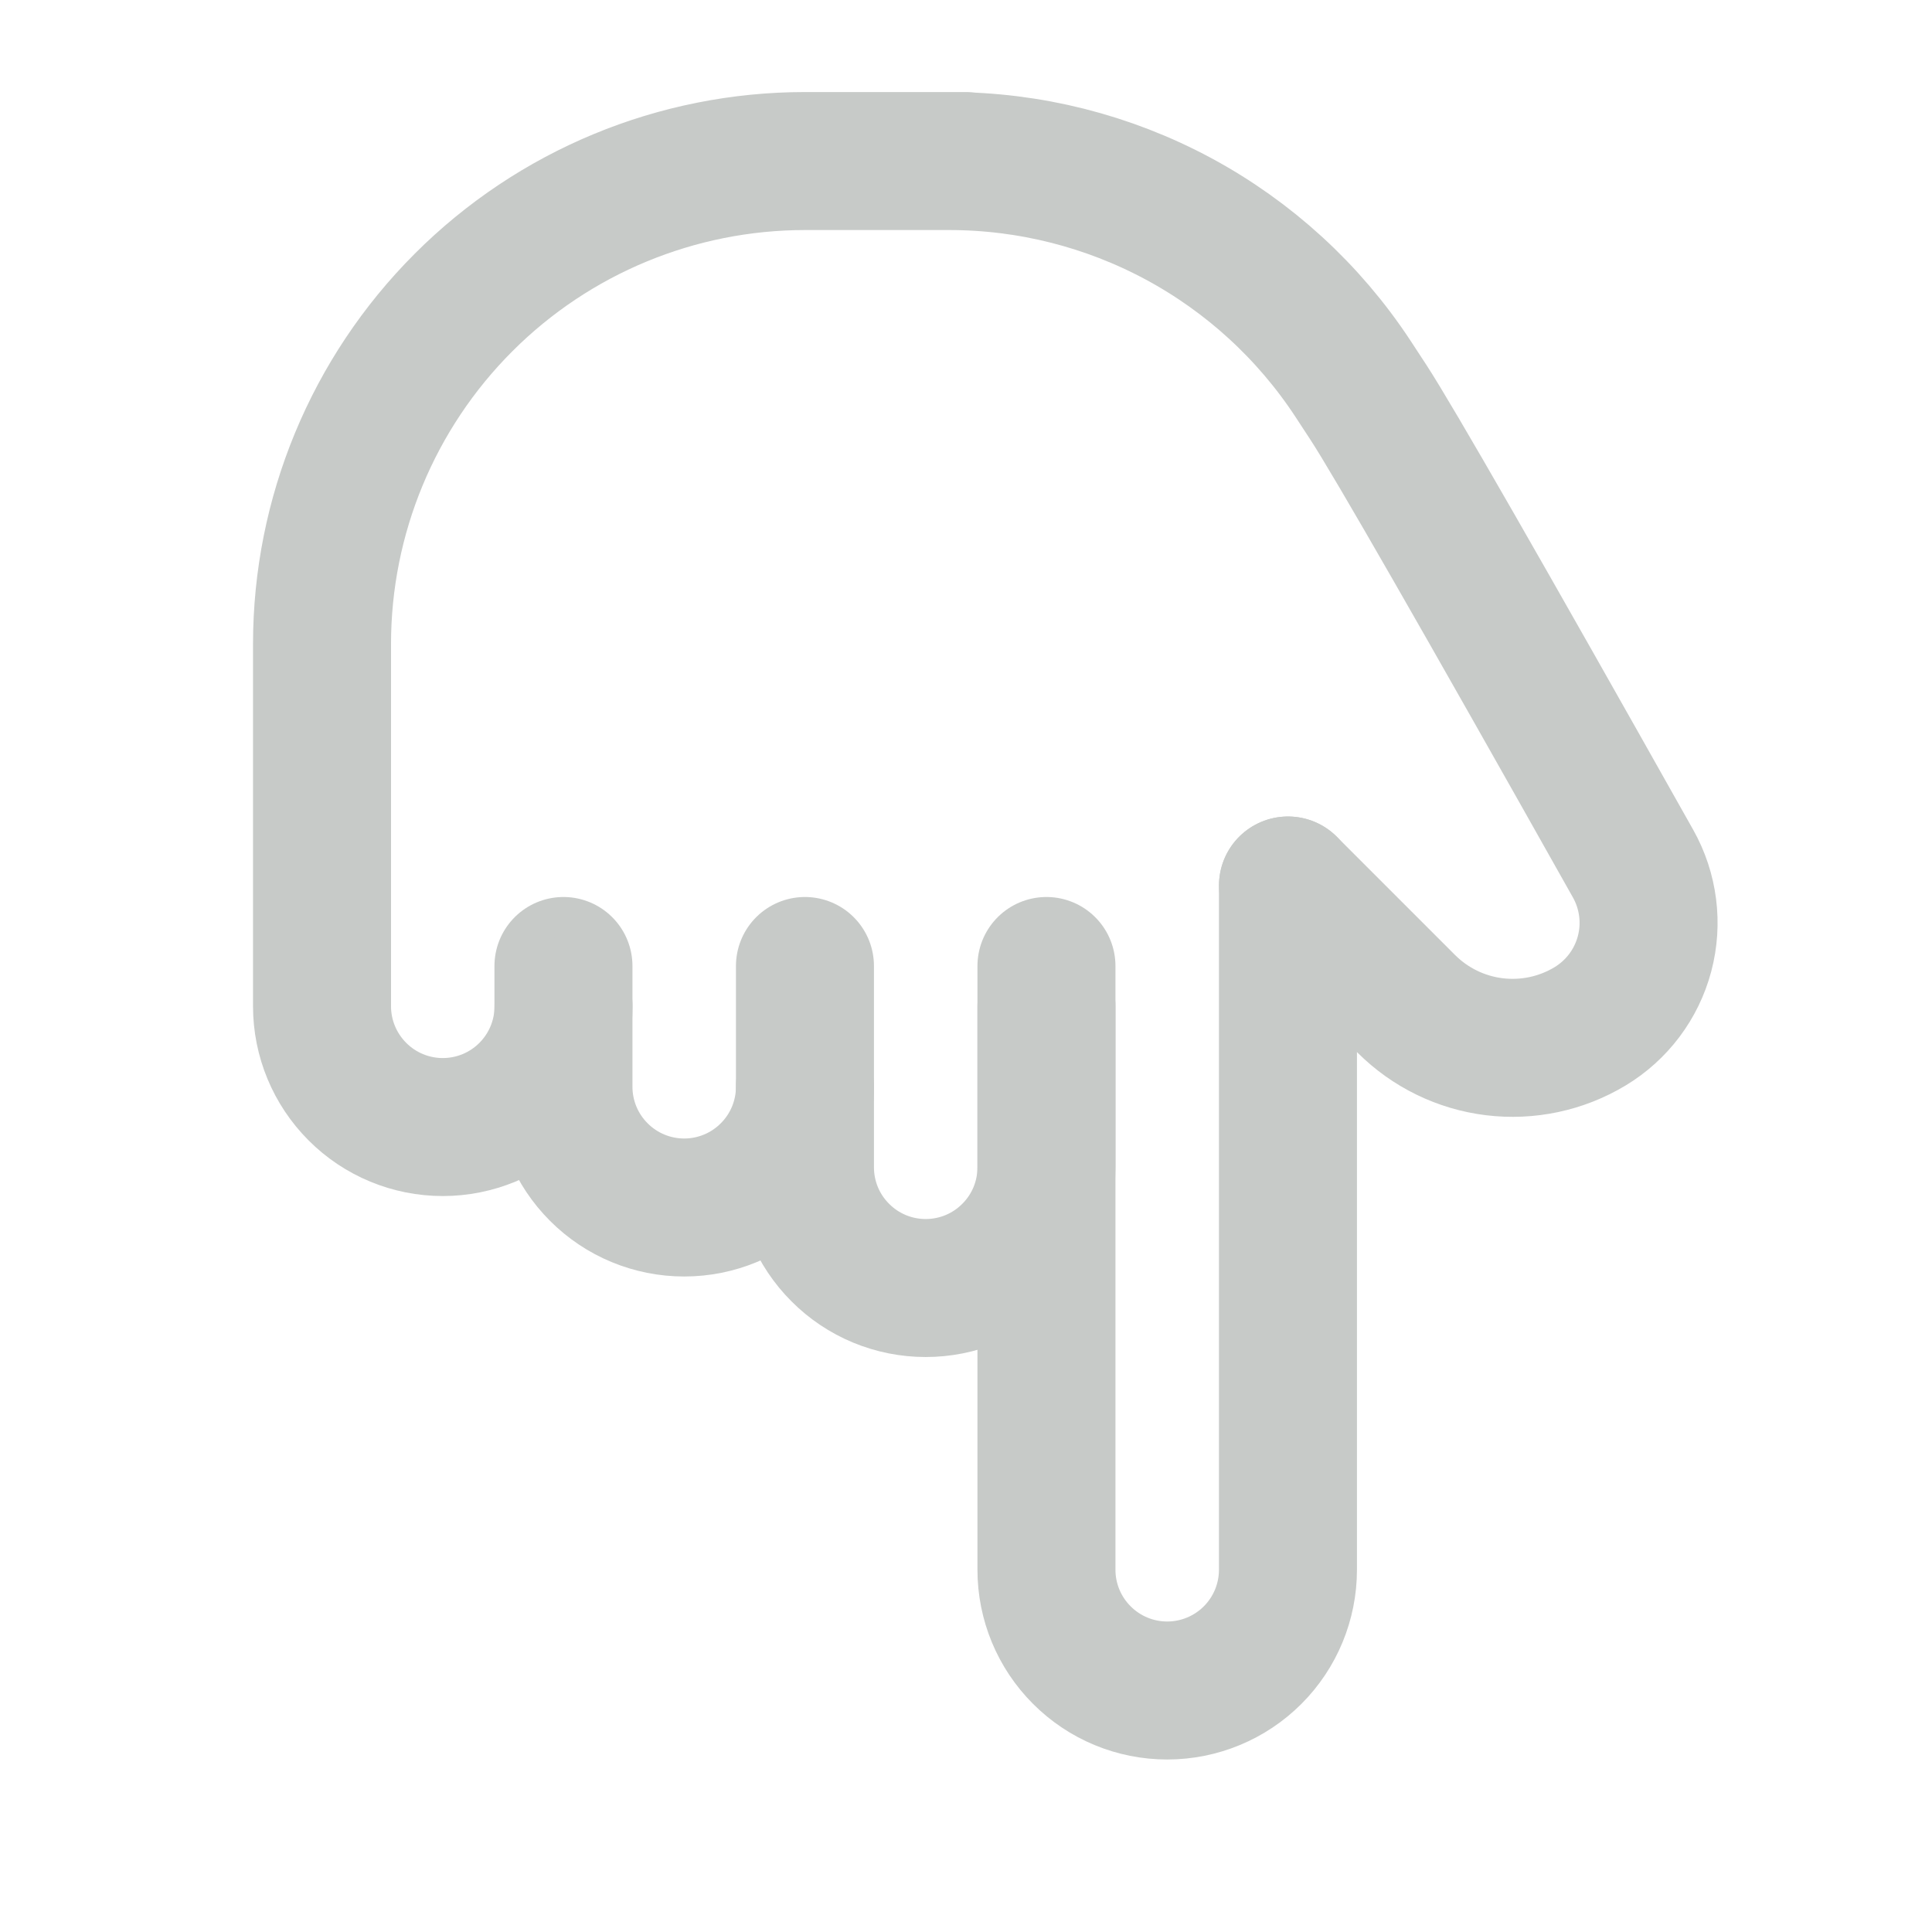 <svg width="28" height="28" viewBox="0 0 28 28" fill="none" xmlns="http://www.w3.org/2000/svg">
<g clip-path="url(#clip0_4362_31536)">
<path d="M18.666 12.833L18.666 22.75C18.666 23.214 18.482 23.659 18.154 23.987C17.825 24.316 17.38 24.5 16.916 24.5C16.452 24.5 16.007 24.316 15.679 23.987C15.35 23.659 15.166 23.214 15.166 22.75L15.166 14" stroke="#C7CAC8" stroke-width="2" stroke-linecap="round" stroke-linejoin="round"/>
<path d="M15.166 14.584L15.166 16.917C15.166 17.147 15.121 17.374 15.033 17.587C14.945 17.799 14.816 17.992 14.653 18.154C14.491 18.317 14.298 18.446 14.086 18.534C13.873 18.622 13.646 18.667 13.416 18.667C13.186 18.667 12.959 18.622 12.746 18.534C12.534 18.446 12.341 18.317 12.179 18.154C12.016 17.992 11.887 17.799 11.799 17.587C11.711 17.374 11.666 17.147 11.666 16.917L11.666 14" stroke="#C7CAC8" stroke-width="2" stroke-linecap="round" stroke-linejoin="round"/>
<path d="M11.666 15.75C11.666 16.214 11.482 16.659 11.153 16.987C10.825 17.316 10.38 17.5 9.916 17.5C9.452 17.5 9.007 17.316 8.679 16.987C8.35 16.659 8.166 16.214 8.166 15.75L8.166 14" stroke="#C7CAC8" stroke-width="2" stroke-linecap="round" stroke-linejoin="round"/>
<path d="M8.167 14.584C8.167 15.048 7.983 15.493 7.655 15.821C7.327 16.15 6.882 16.334 6.417 16.334C5.953 16.334 5.508 16.15 5.18 15.821C4.852 15.493 4.667 15.048 4.667 14.584L4.667 9.334C4.667 7.477 5.405 5.697 6.718 4.384C8.03 3.071 9.811 2.334 11.667 2.334L14.001 2.334L13.758 2.334C14.917 2.334 16.058 2.622 17.079 3.171C18.1 3.721 18.968 4.516 19.605 5.484C19.682 5.6 19.758 5.717 19.834 5.834C20.198 6.393 21.476 8.62 23.668 12.517C23.891 12.914 23.951 13.383 23.834 13.823C23.717 14.264 23.433 14.641 23.042 14.876C22.626 15.126 22.138 15.229 21.656 15.17C21.174 15.111 20.726 14.892 20.382 14.549L18.667 12.834" stroke="#C7CAC8" stroke-width="2" stroke-linecap="round" stroke-linejoin="round"/>
</g>
<defs>
<clipPath id="clip0_4362_31536">
<rect width="28" height="28" fill="white" transform="translate(28 28) rotate(180)"/>
</clipPath>
</defs>
</svg>
